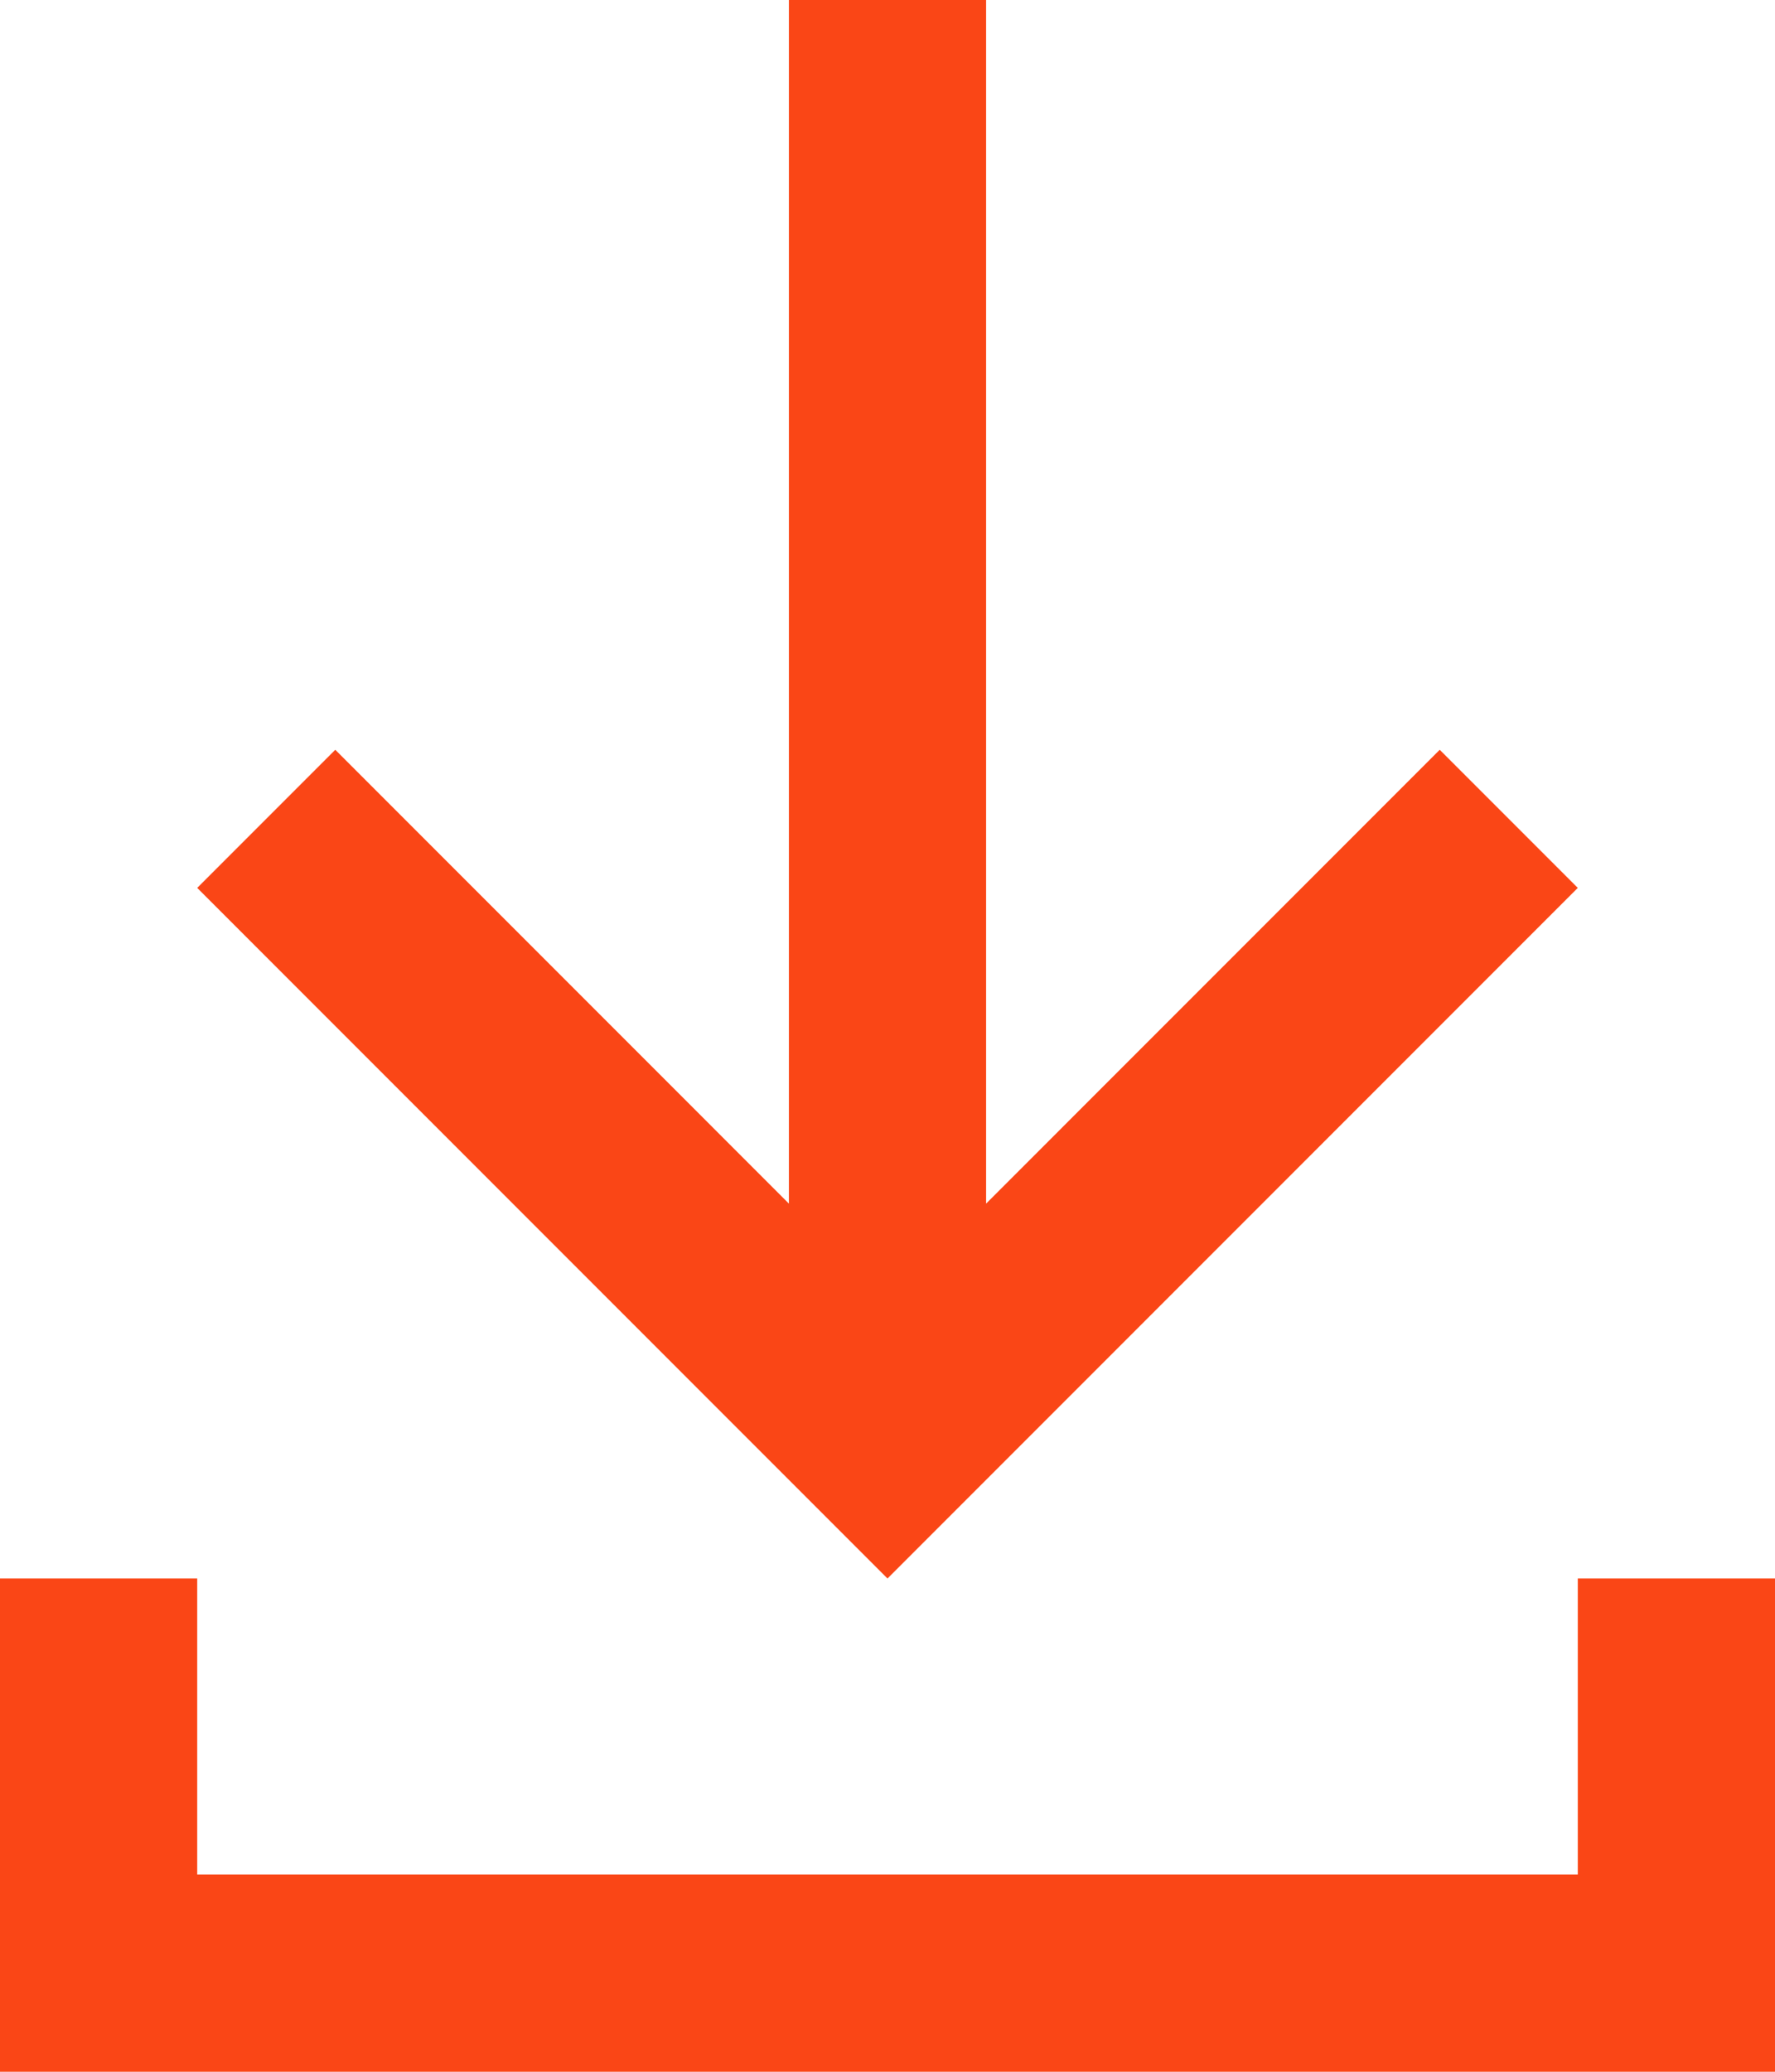 <svg width="18" height="21" viewBox="0 0 18 21" fill="none" xmlns="http://www.w3.org/2000/svg">
<path fill-rule="evenodd" clip-rule="evenodd" d="M14.6 7.6L16 9L9 16L2 9L3.4 7.6L8 12.2V0H10V12.2L14.6 7.6ZM2 16H0V21H18V16H16V19H2V16Z" fill="#FA4616"/>
</svg>
